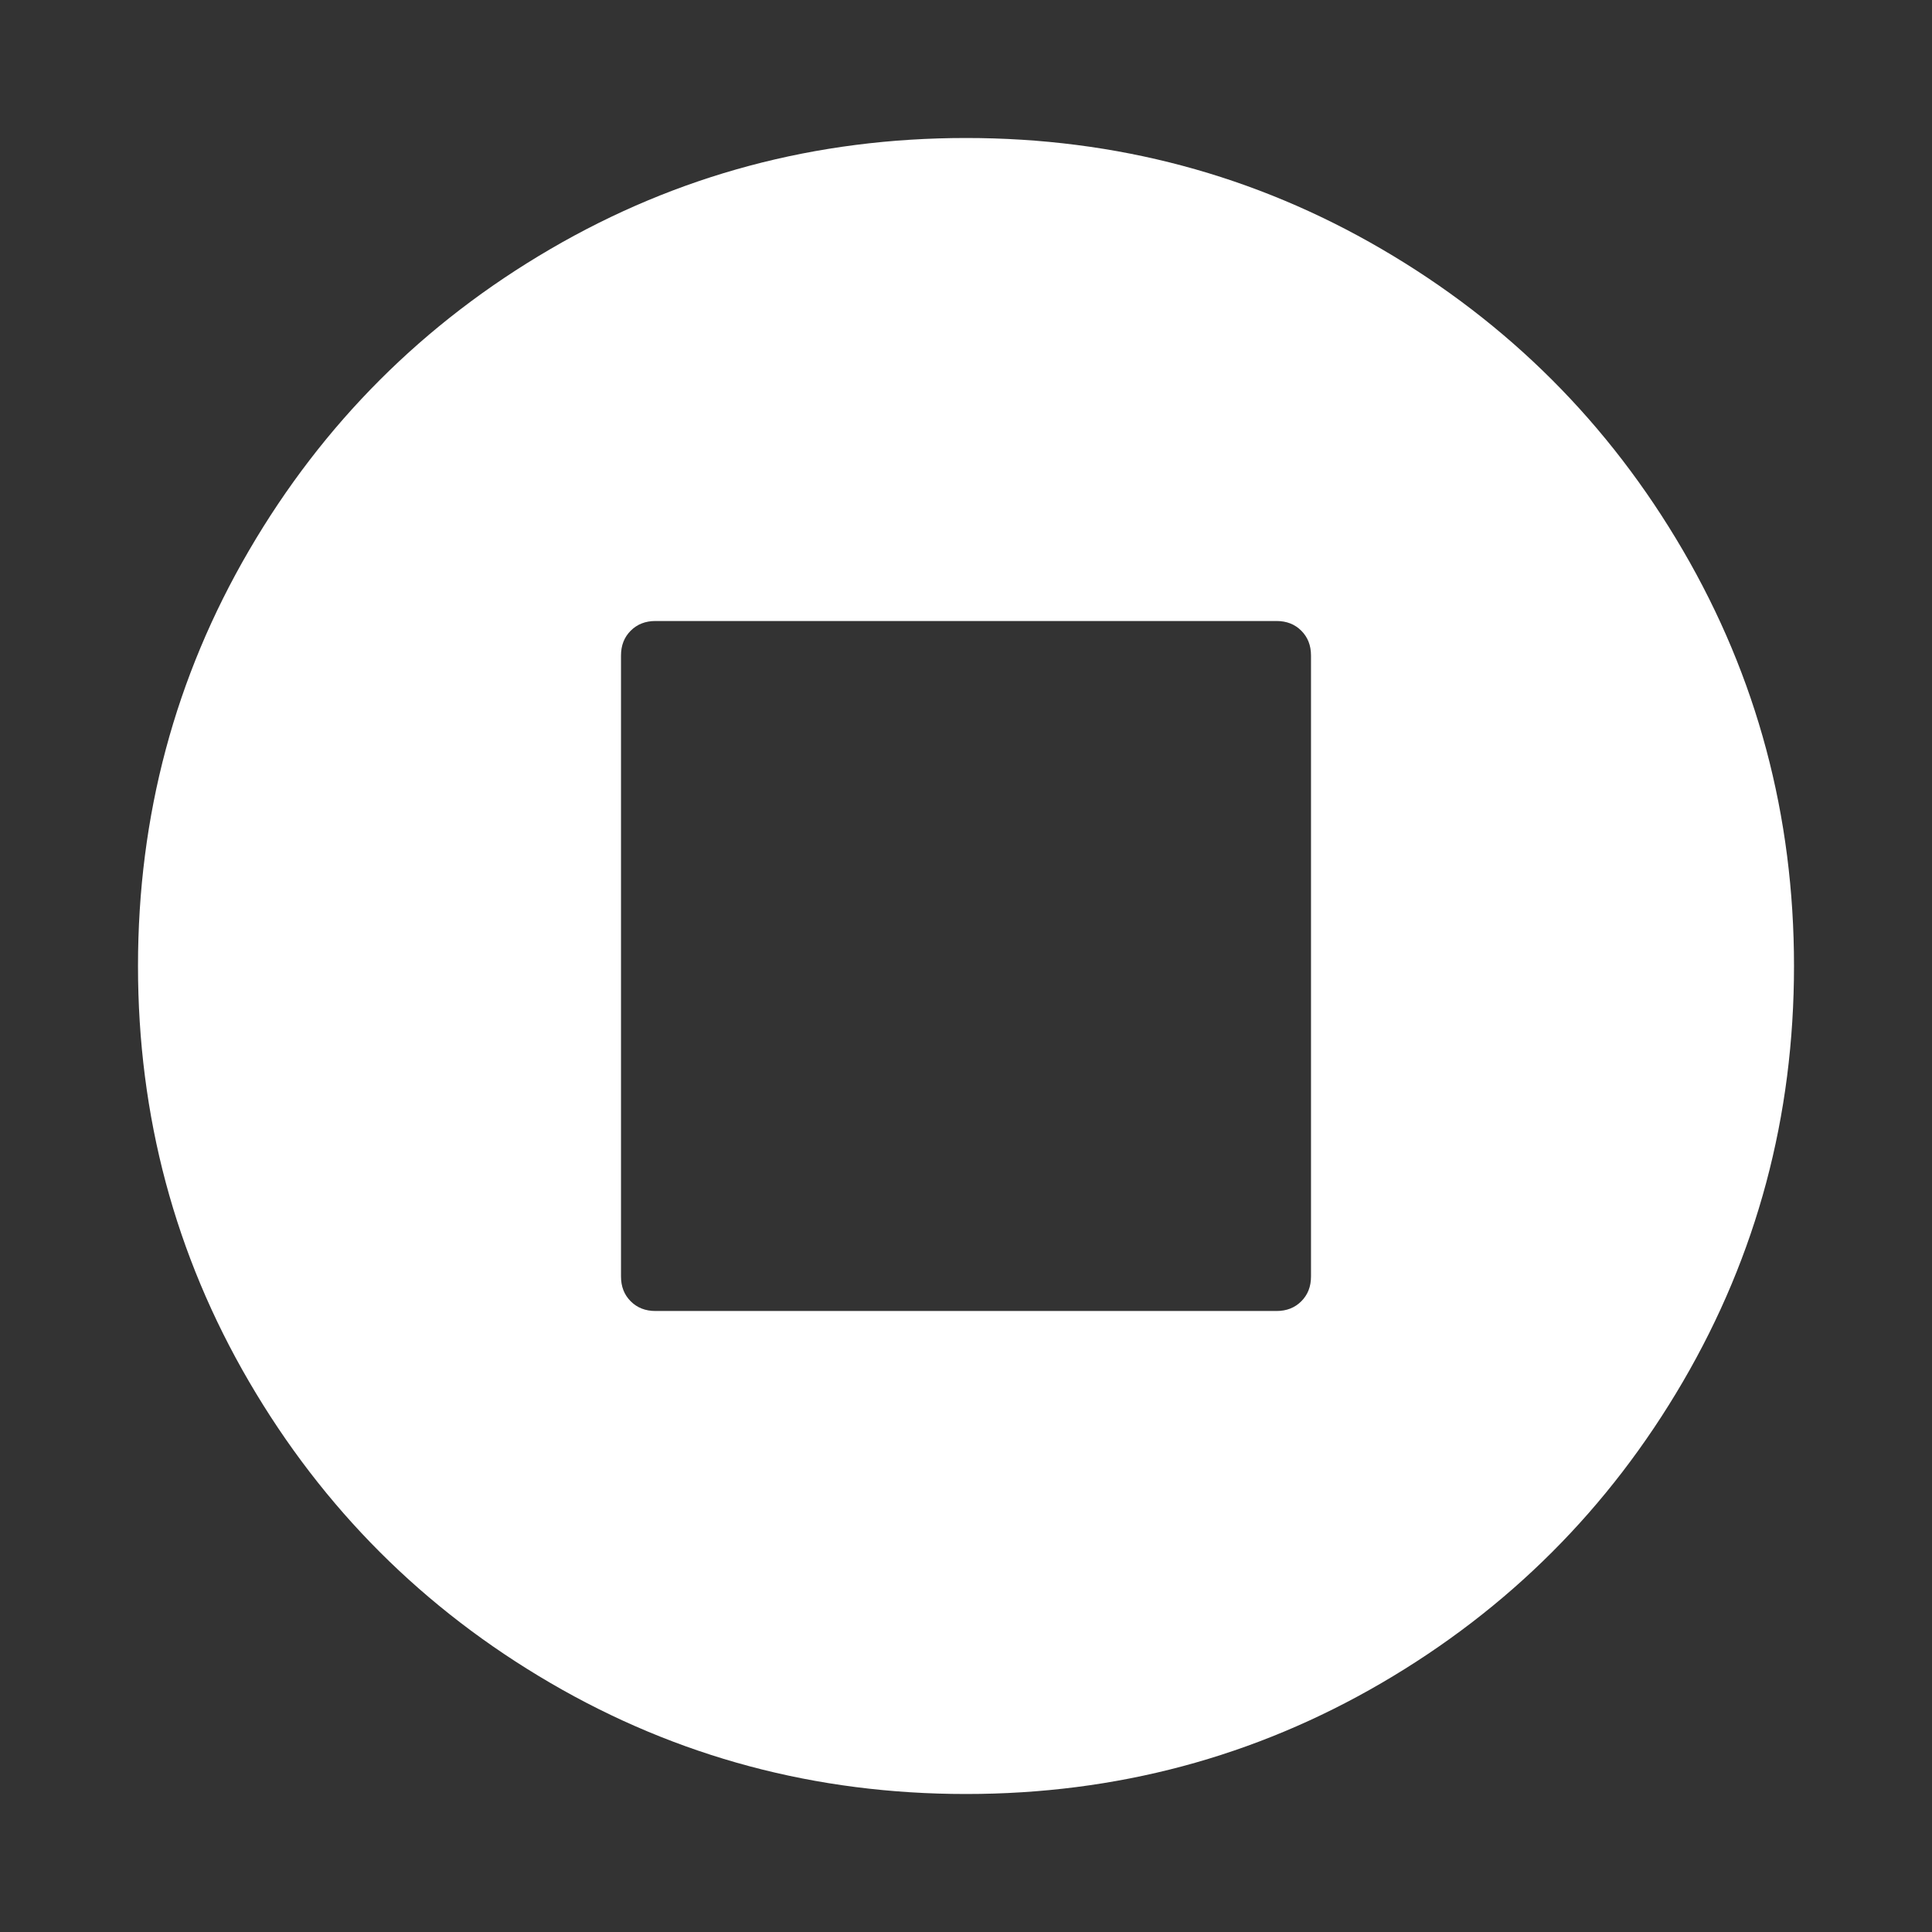 <?xml version="1.0" encoding="UTF-8" standalone="no"?>
<svg width="42px" height="42px" viewBox="0 0 42 42" version="1.1" xmlns="http://www.w3.org/2000/svg" xmlns:xlink="http://www.w3.org/1999/xlink" xmlns:sketch="http://www.bohemiancoding.com/sketch/ns">
    <rect x="0" y="0" width="42" height="42" fill="#333333" stroke="none"/>
    <!-- Generator: Sketch 3.5.1 (25234) - http://www.bohemiancoding.com/sketch -->
    <title>pause</title>
    <desc>Created with Sketch.</desc>
    <defs></defs>
    <g id="Page-1" stroke="none" stroke-width="1" fill="none" fill-rule="evenodd" sketch:type="MSPage">
        <g id="pause" sketch:type="MSArtboardGroup" fill="#FFFFFF">
            <path d="M28.5,27.75 L28.5,14.25 C28.5,14.031 28.43,13.852 28.289,13.711 C28.148,13.57 27.969,13.5 27.75,13.5 L14.25,13.5 C14.031,13.5 13.852,13.57 13.711,13.711 C13.57,13.852 13.5,14.031 13.5,14.25 L13.5,27.75 C13.5,27.969 13.57,28.148 13.711,28.289 C13.852,28.43 14.031,28.5 14.25,28.5 L27.75,28.5 C27.969,28.5 28.148,28.43 28.289,28.289 C28.43,28.148 28.5,27.969 28.5,27.75 L28.5,27.75 Z M39,21 C39,24.266 38.195,27.277 36.586,30.035 C34.977,32.793 32.793,34.977 30.035,36.586 C27.277,38.195 24.266,39 21,39 C17.734,39 14.723,38.195 11.965,36.586 C9.207,34.977 7.023,32.793 5.414,30.035 C3.805,27.277 3,24.266 3,21 C3,17.734 3.805,14.723 5.414,11.965 C7.023,9.207 9.207,7.023 11.965,5.414 C14.723,3.805 17.734,3 21,3 C24.266,3 27.277,3.805 30.035,5.414 C32.793,7.023 34.977,9.207 36.586,11.965 C38.195,14.723 39,17.734 39,21 L39,21 Z" id="" sketch:type="MSShapeGroup"></path>
        </g>
    </g>
</svg>